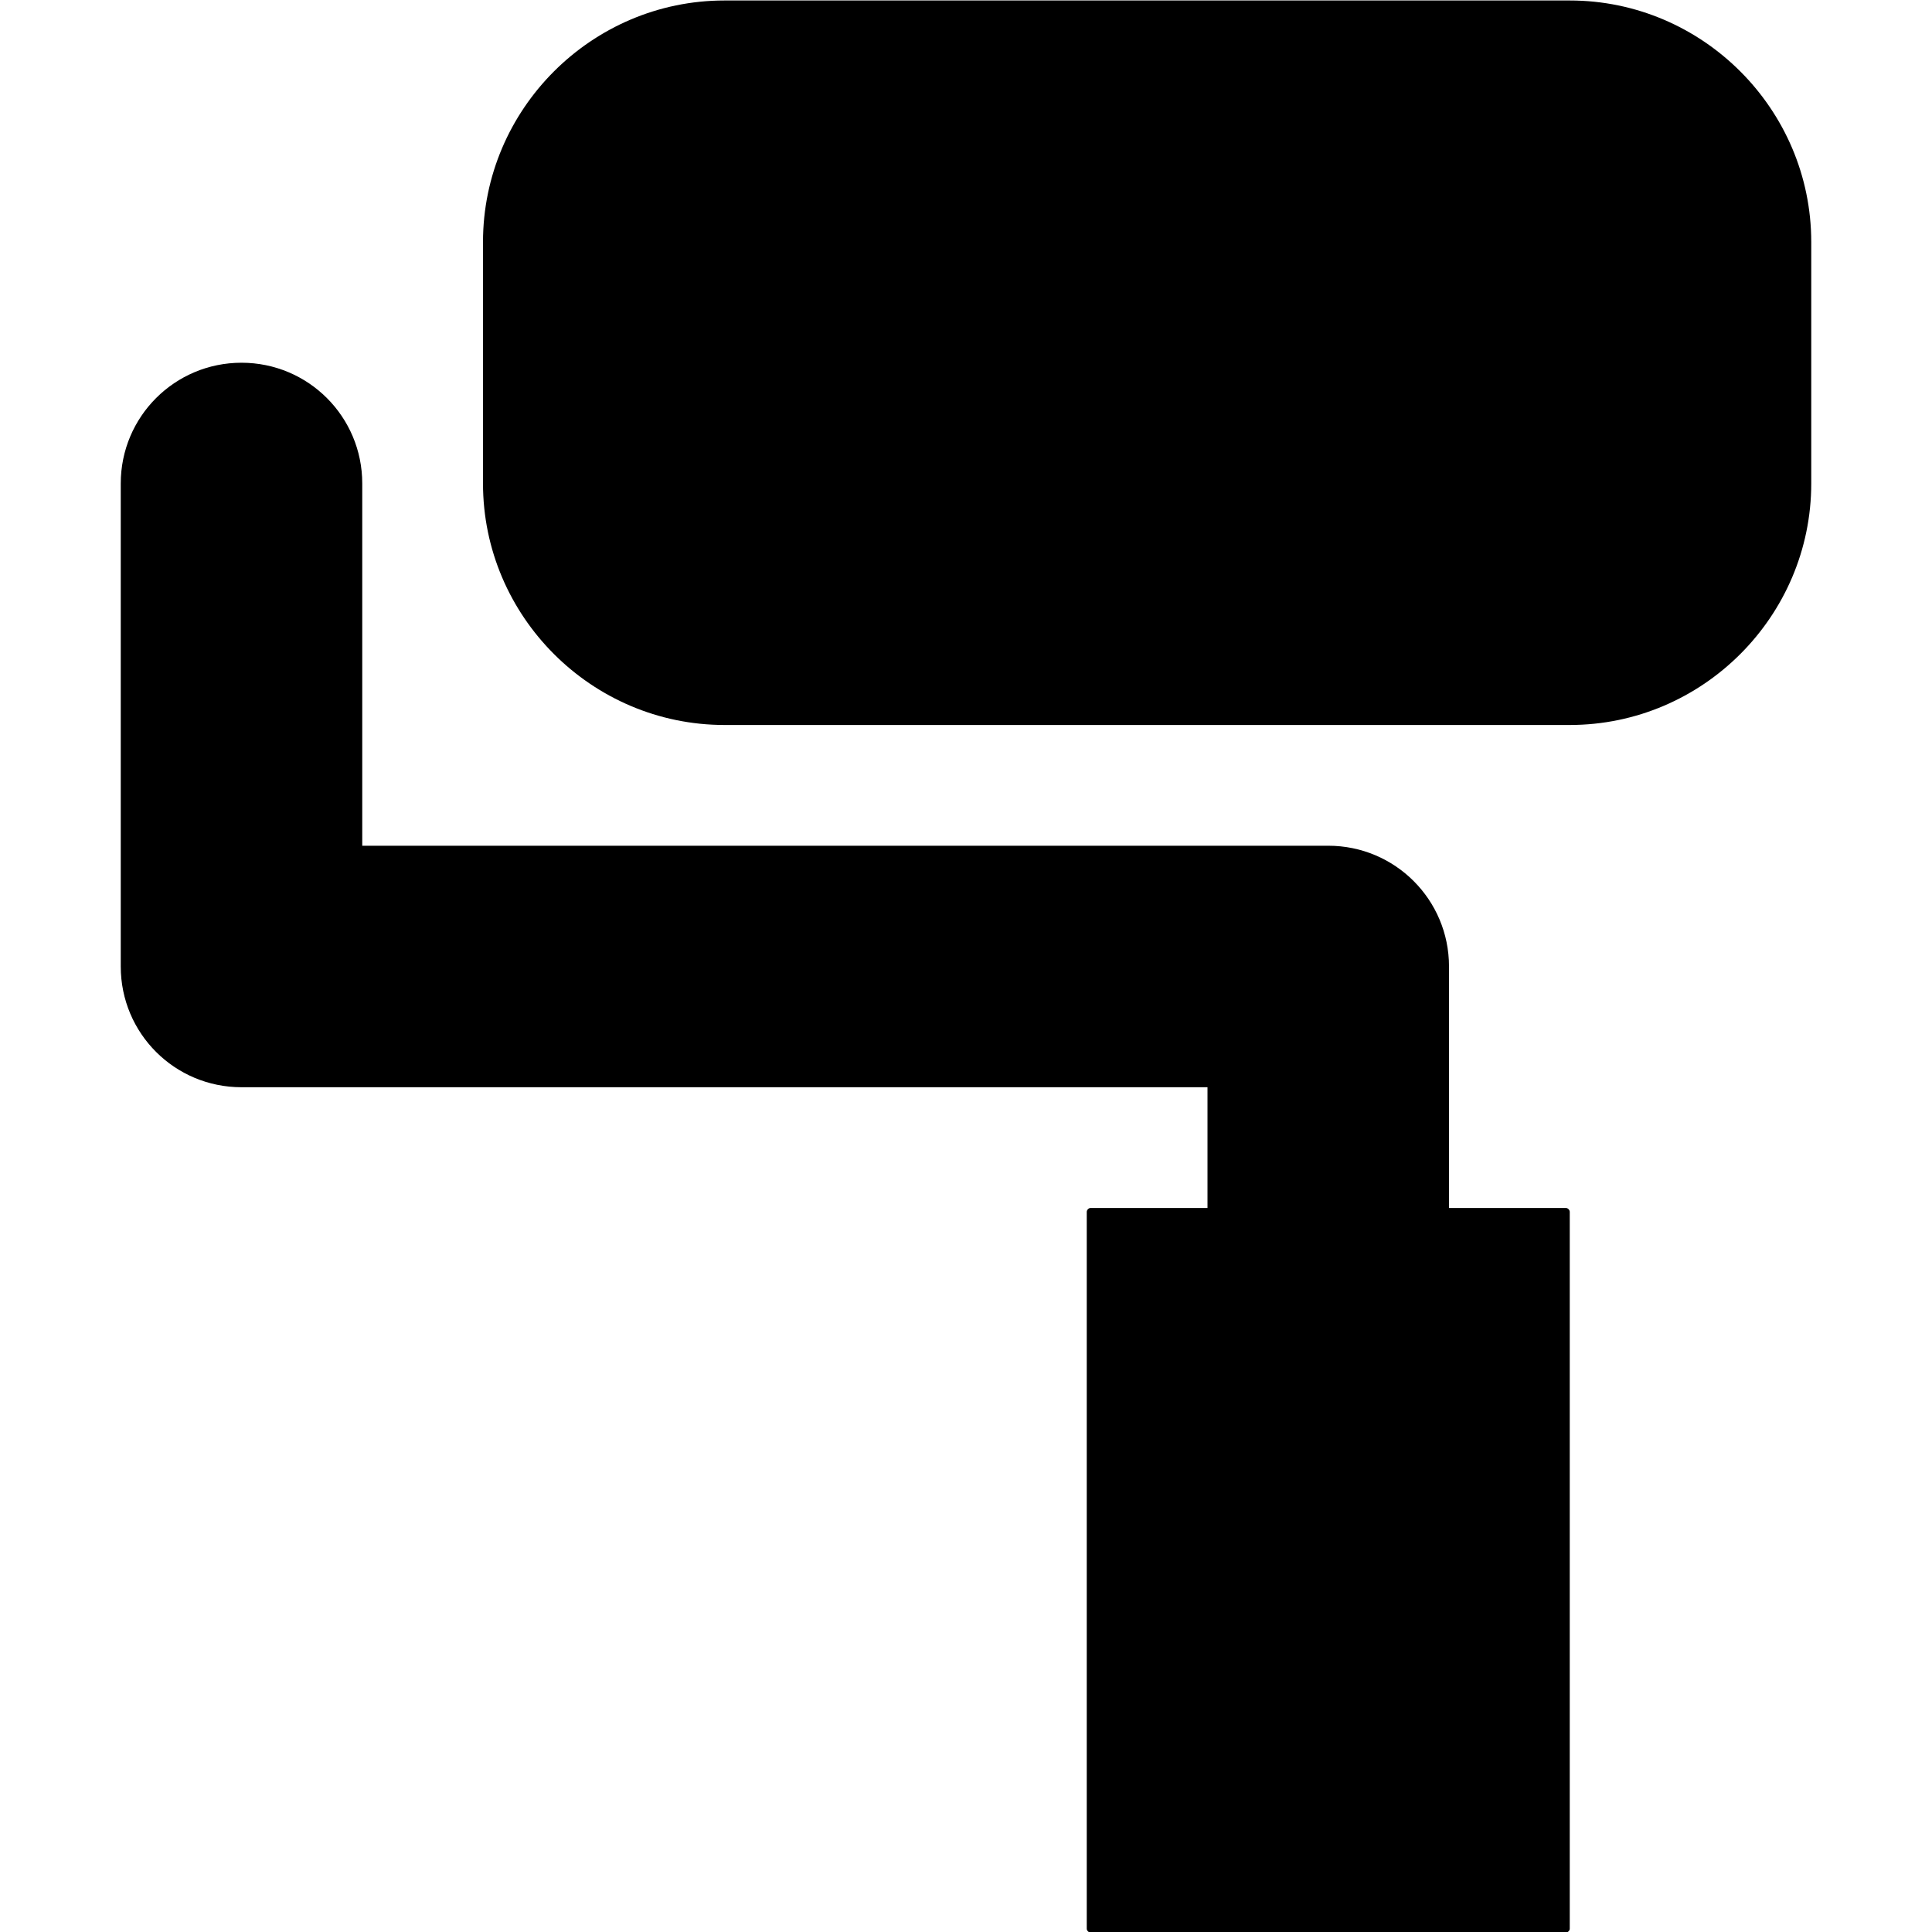 <!--
* SPDX-FileCopyrightText: © 2020 Liferay, Inc. <https://liferay.com>
* SPDX-FileCopyrightText: © 2020 Contributors to the project Clay <https://github.com/liferay/clay/graphs/contributors>
*
* SPDX-License-Identifier: BSD-3-Clause
-->
<svg  viewBox="0 0 16 16" xmlns="http://www.w3.org/2000/svg">
<path class="lexicon-icon-outline" d="M6 0.004H13C14.1 0.004 15 0.904 15 2.004V4.004C15 5.104 14.1 6.004 13 6.004H6C4.9 6.004 4 5.104 4 4.004V2.004C4 0.904 4.9 0.004 6 0.004Z" />
<path class="lexicon-icon-outline" d="M12 10.004H12.969C12.984 10.004 13 10.02 13 10.036V15.973C13 15.989 12.984 16.004 12.969 16.004H9.031C9.016 16.004 9 15.989 9 15.973V10.036C9 10.02 9.016 10.004 9.031 10.004H10V9.004H2C1.447 9.004 1 8.558 1 8.004V4.004C1 3.451 1.447 3.004 2 3.004C2.553 3.004 3 3.451 3 4.004V7.004H11C11.553 7.004 12 7.451 12 8.004V10.004Z" />
</svg>
